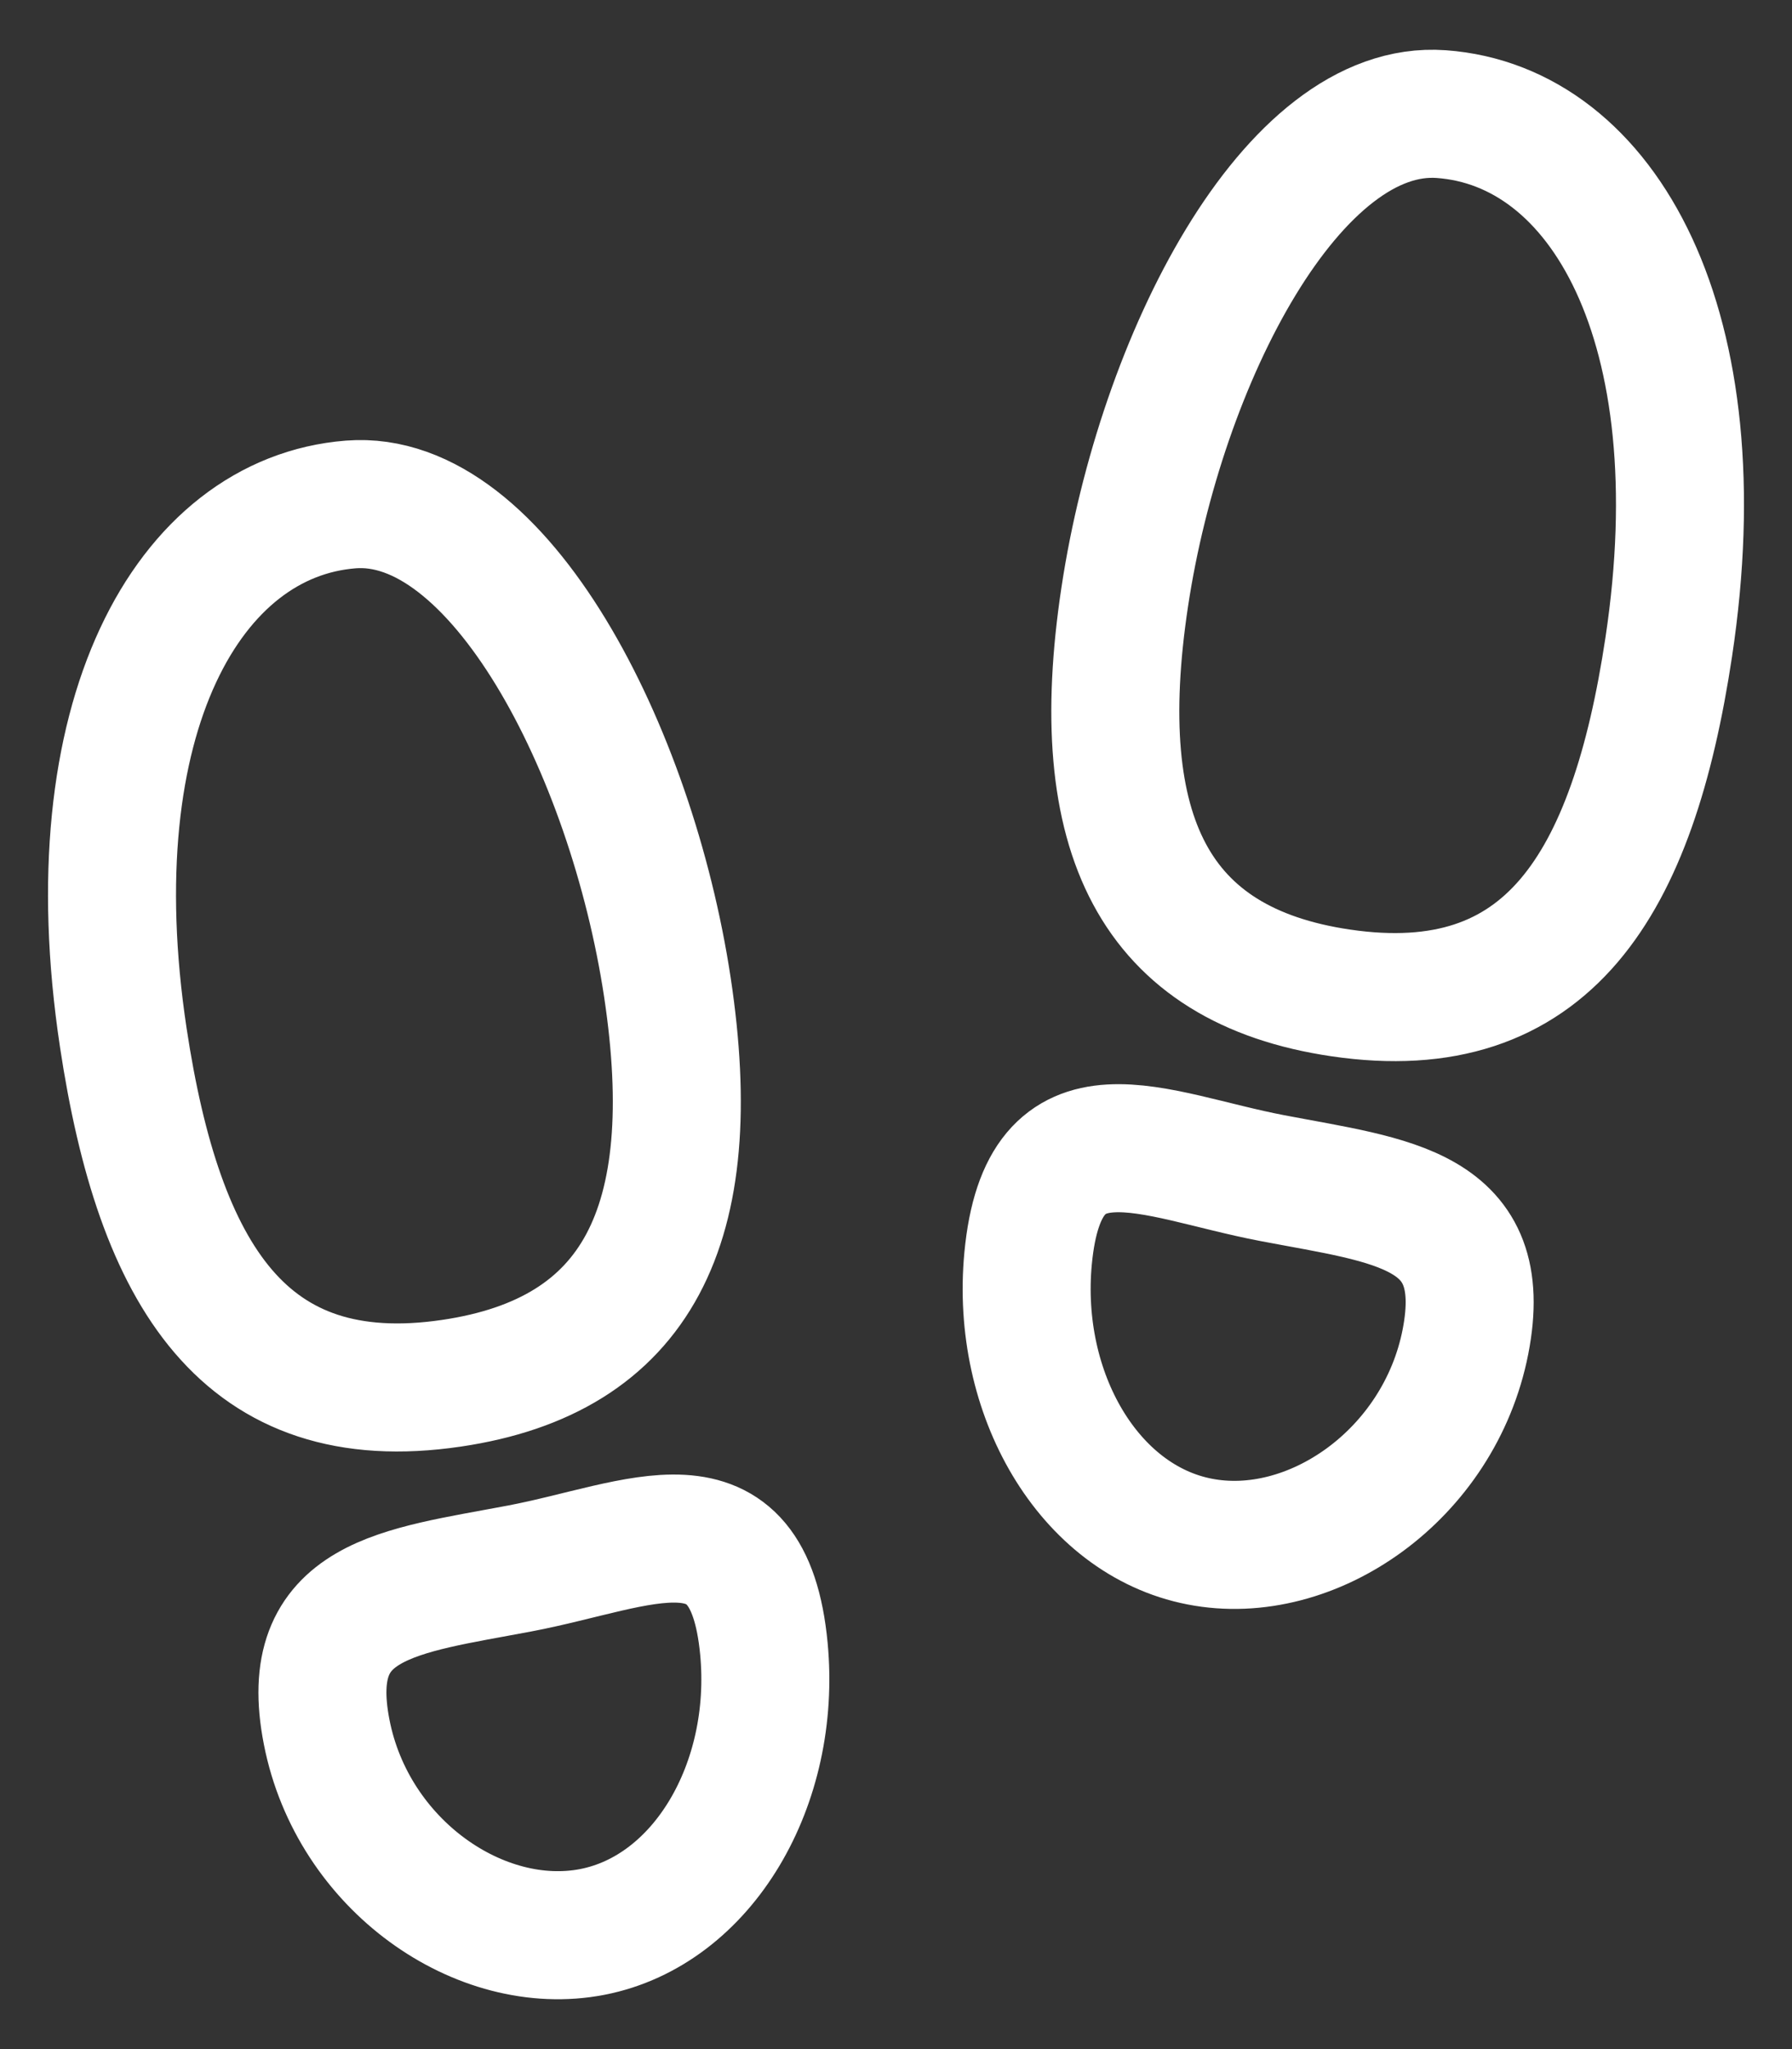 <svg width="14" height="16" viewBox="0 0 14 16" fill="none" xmlns="http://www.w3.org/2000/svg">
    <rect x="0" y="0" width="14" height="16" fill="#333333" stroke="none"/>
    <path d="M5.214 7.709C5.495 9.57 4.98 10.587 3.526 10.801C1.91 11.039 1.244 9.962 0.963 8.101C0.585 5.597 1.473 4.039 2.74 3.939C3.893 3.848 4.932 5.848 5.214 7.709ZM5.968 12.874C6.068 13.93 5.494 14.916 4.628 15.085C3.754 15.255 2.755 14.565 2.552 13.524C2.348 12.482 3.118 12.426 4.061 12.247C5.005 12.068 5.847 11.599 5.968 12.874ZM8.787 4.661C8.506 6.522 9.021 7.539 10.474 7.753C12.091 7.991 12.756 6.914 13.037 5.053C13.415 2.549 12.527 0.983 11.26 0.891C10.099 0.807 9.068 2.8 8.787 4.661ZM8.032 9.826C7.932 10.882 8.506 11.869 9.372 12.037C10.246 12.208 11.245 11.518 11.449 10.476C11.652 9.434 10.882 9.379 9.939 9.199C8.996 9.019 8.153 8.552 8.032 9.826Z" stroke="white" stroke-miterlimit="10"/>
</svg>
